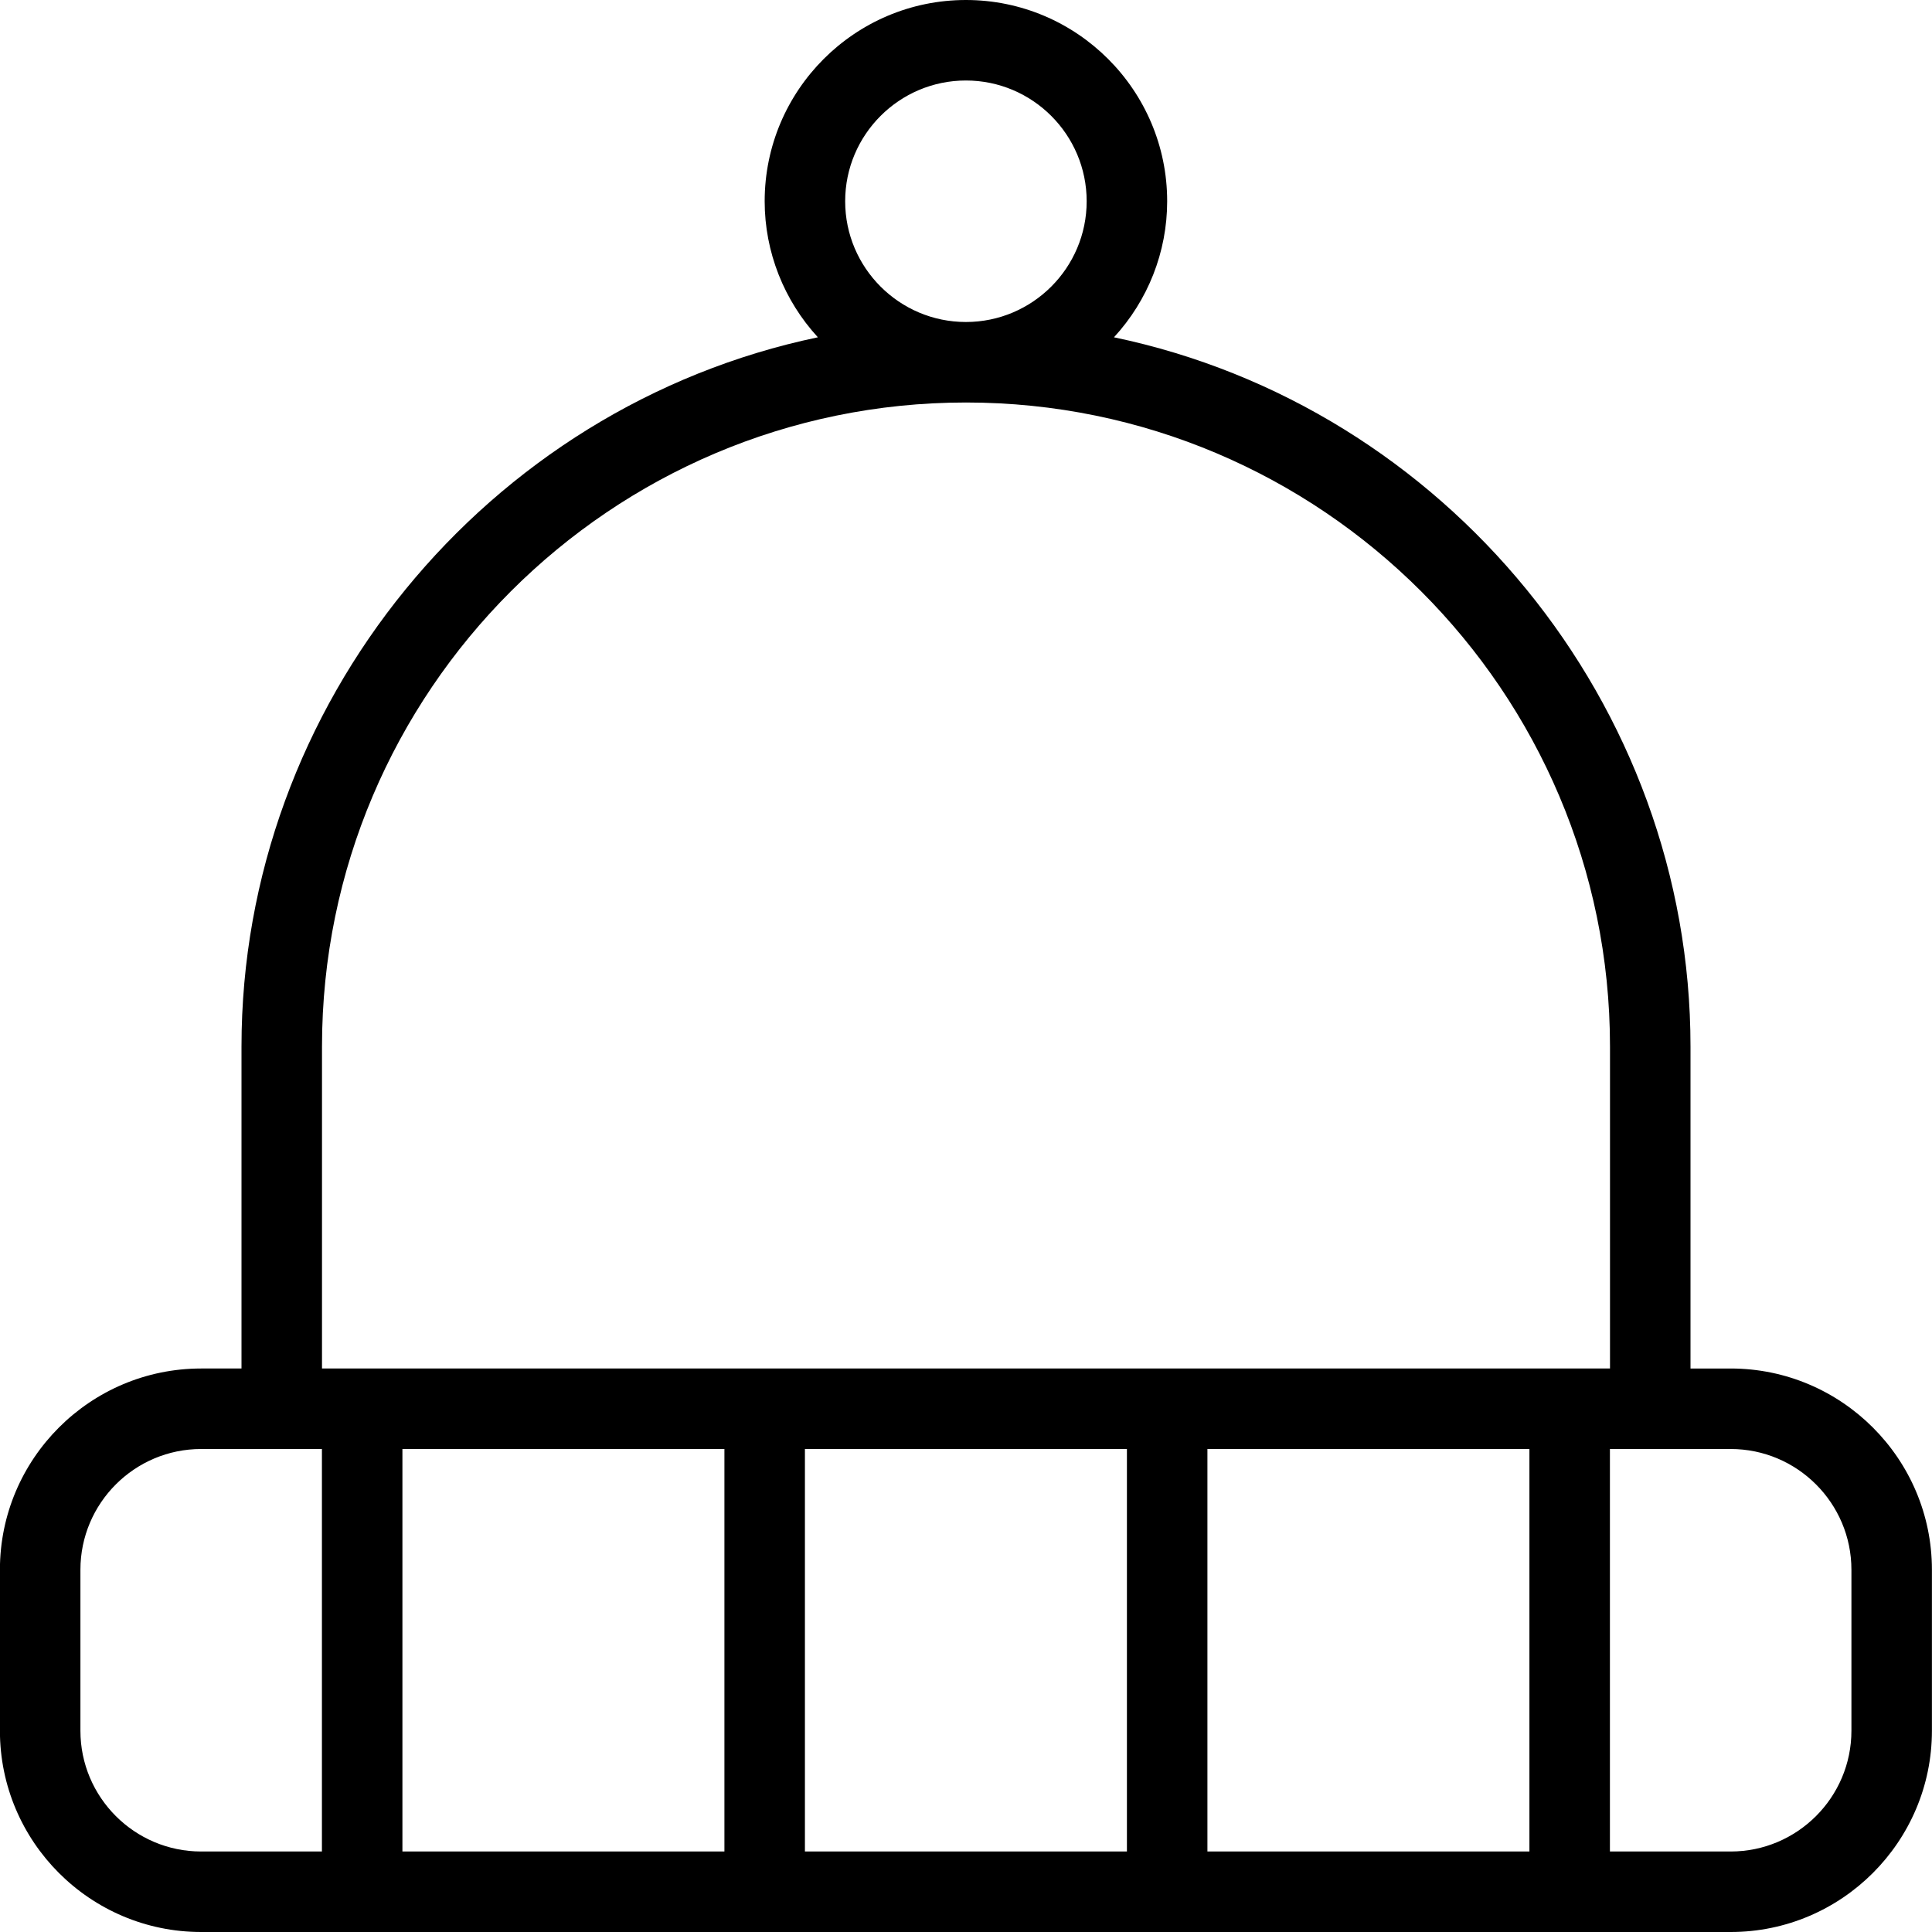<?xml version="1.0" encoding="utf-8"?>
<!-- Generator: Adobe Illustrator 22.1.0, SVG Export Plug-In . SVG Version: 6.00 Build 0)  -->
<svg version="1.1" id="Light" xmlns="http://www.w3.org/2000/svg" xmlns:xlink="http://www.w3.org/1999/xlink" x="0px" y="0px"
	 viewBox="0 0 24 24" style="enable-background:new 0 0 24 24;" xml:space="preserve">
<g>
	<title>beanie-winter</title>
	<path d="M2.499,24c-1.379,0-2.5-1.122-2.5-2.5v-2c0-1.378,1.121-2.5,2.5-2.5H3v-4c0-4.251,3.043-7.949,7.16-8.81
		C9.74,3.733,9.499,3.131,9.499,2.5c0-1.379,1.121-2.5,2.5-2.5c1.378,0,2.5,1.121,2.5,2.5c0,0.631-0.24,1.233-0.661,1.69
		C17.956,5.05,21,8.748,21,13v4h0.499c1.378,0,2.5,1.122,2.5,2.5v2c0,1.378-1.122,2.5-2.5,2.5H2.499z M21.499,23
		c0.827,0,1.5-0.673,1.5-1.5v-2c0-0.827-0.673-1.5-1.5-1.5h-1.5v5H21.499z M18.999,23v-5h-4v5H18.999z M13.999,23v-5h-4v5H13.999z
		 M8.999,23v-5h-4v5H8.999z M2.499,18c-0.827,0-1.5,0.673-1.5,1.5v2c0,0.827,0.673,1.5,1.5,1.5h1.5v-5H2.499z M20,17v-4
		c0-4.411-3.589-8-8-8c-4.411,0-8,3.589-8,8v4H20z M11.999,1c-0.827,0-1.5,0.673-1.5,1.5s0.673,1.5,1.5,1.5s1.5-0.673,1.5-1.5
		S12.826,1,11.999,1z"/>
</g>
</svg>

